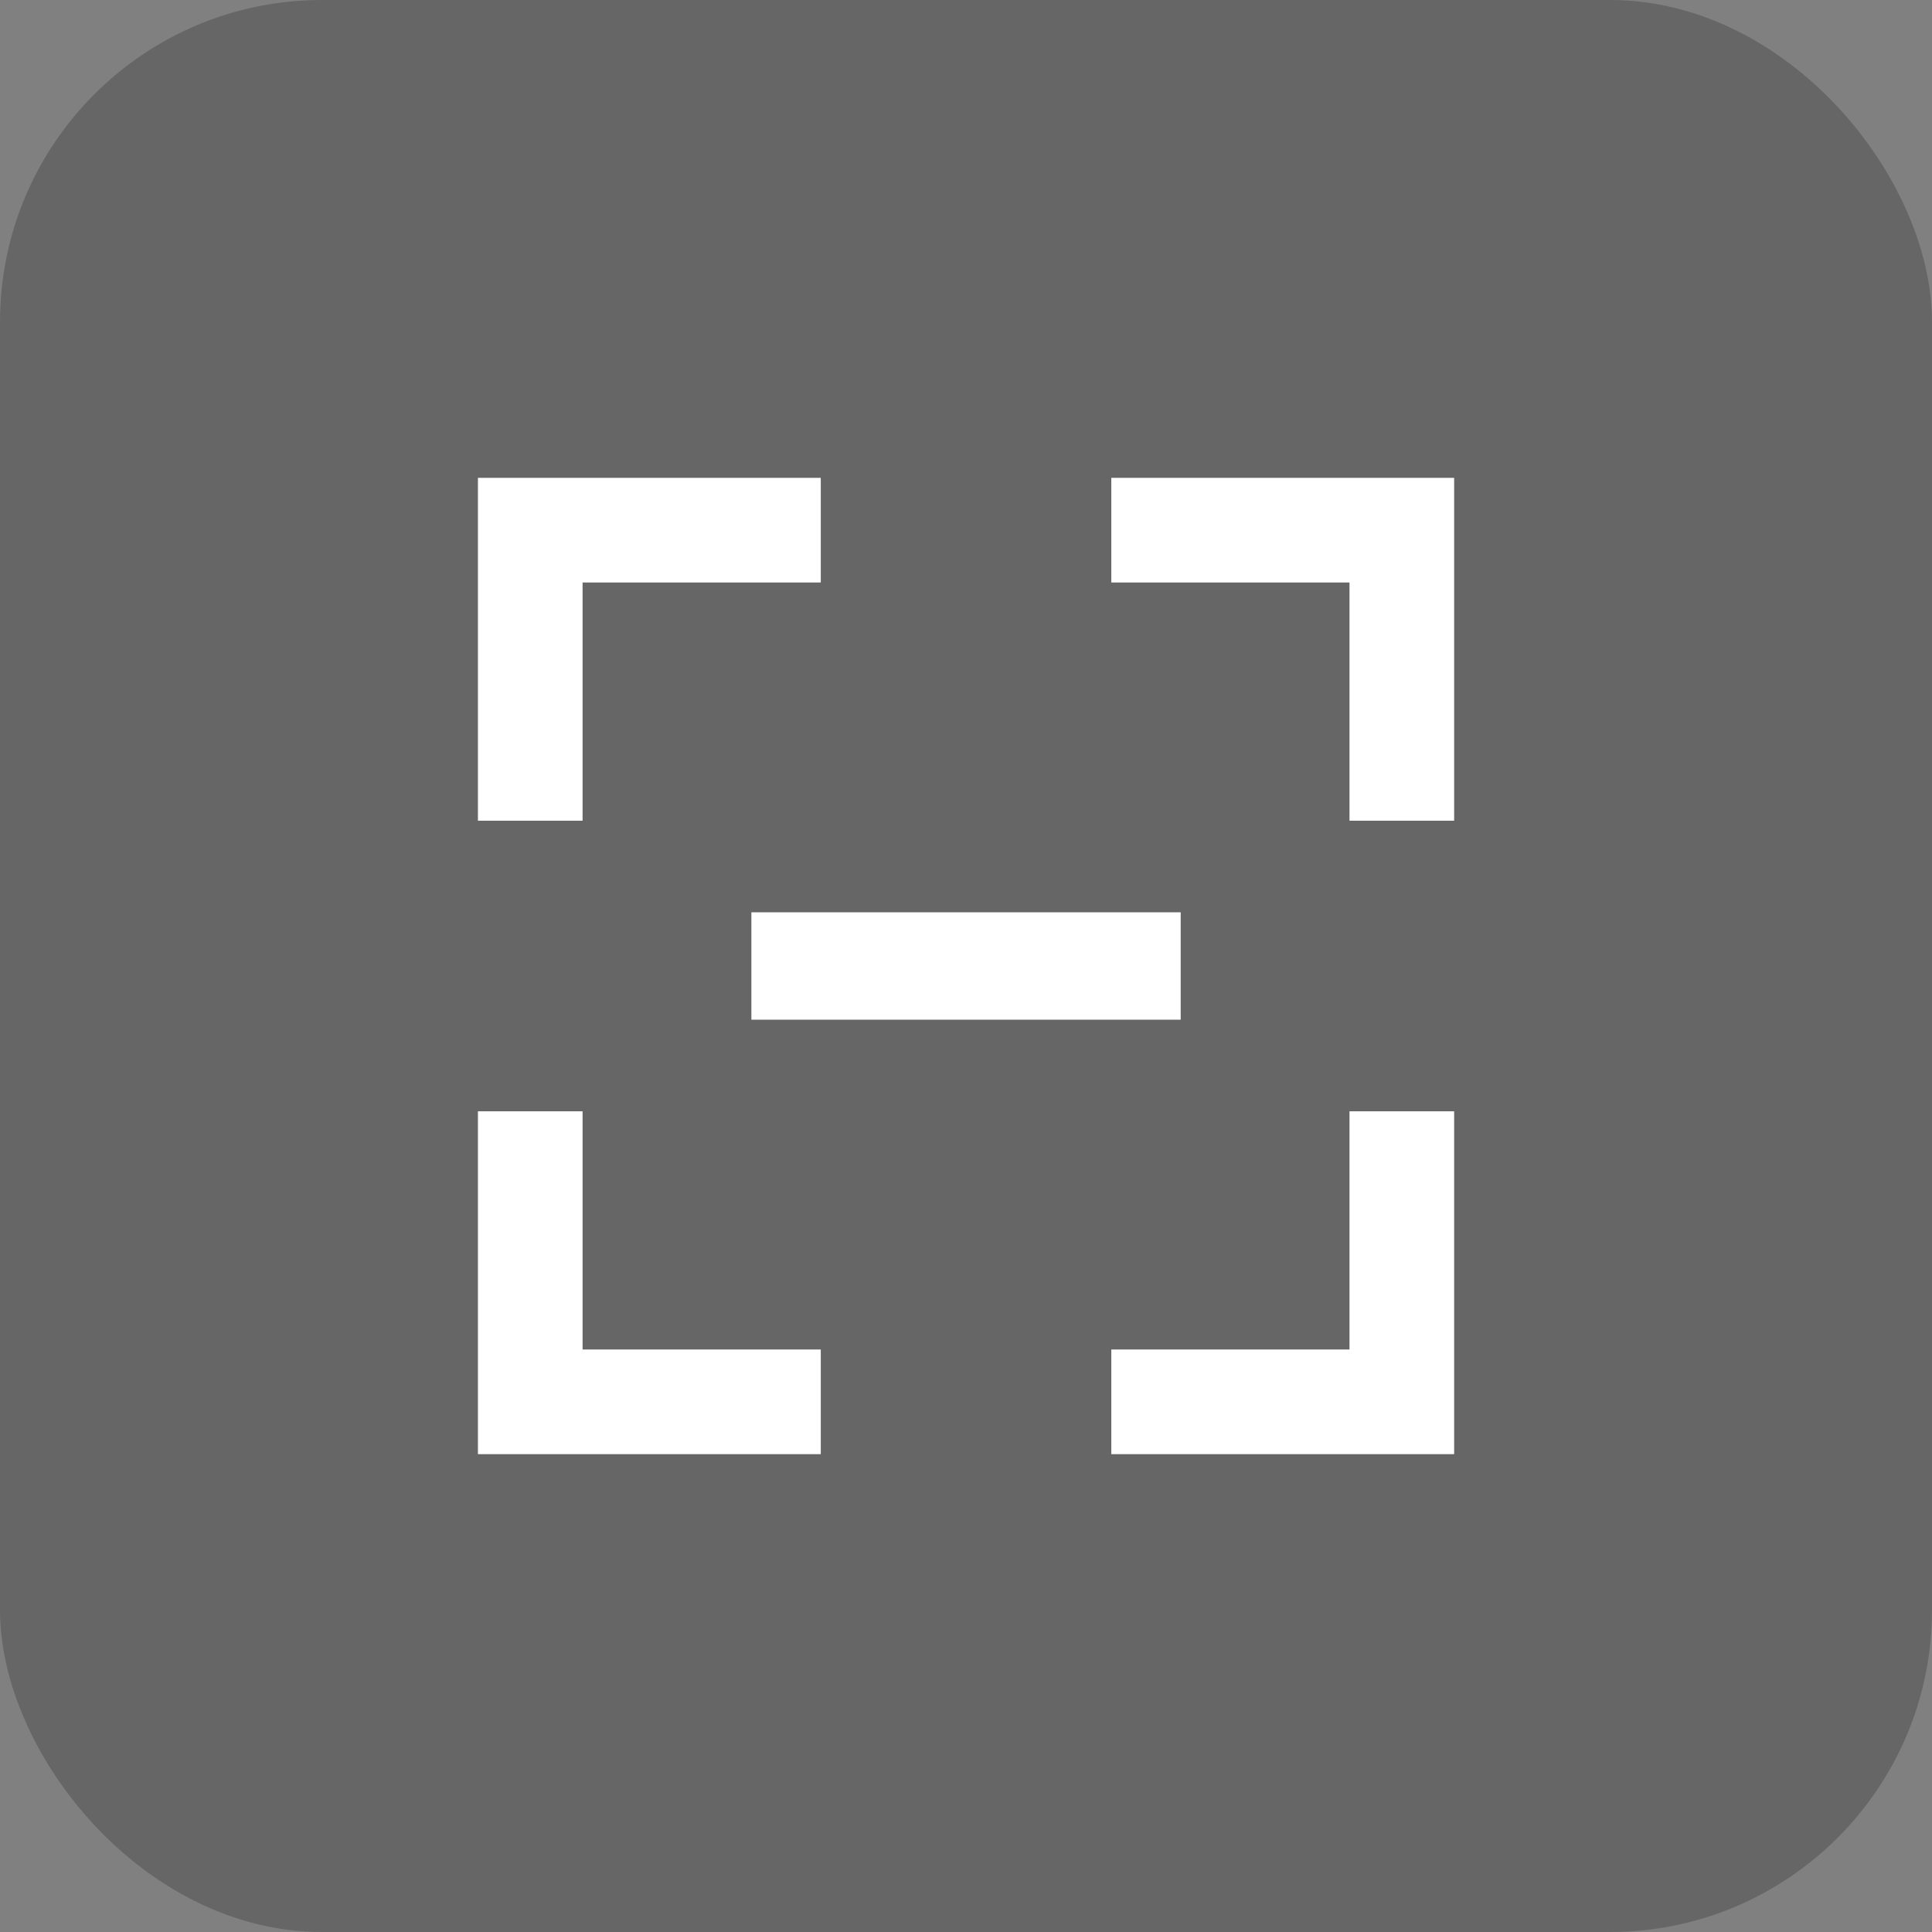 <svg width="24" height="24" viewBox="0 0 24 24" fill="none" xmlns="http://www.w3.org/2000/svg">
    <rect x="0" y="0" width="24" height="24" fill="#808080" stroke="none"/>
    <rect width="24" height="24" rx="4" fill="black" fill-opacity="0.2"/>
    <path fill-rule="evenodd" clip-rule="evenodd" d="M6.587 5.936H5.937V6.586V10.195H7.237V7.236H10.196V5.936H6.587ZM13.805 7.236H16.764V10.195H18.064V6.586V5.936H17.414H13.805V7.236ZM18.064 13.805V17.413V18.064H17.414H13.805V16.764H16.764V13.805H18.064ZM7.237 13.805V16.764H10.196V18.064H6.587H5.937V17.413V13.805H7.237Z" fill="white"/>
    <path d="M14.667 11.333V12.667H9.334V11.333H14.667Z" fill="white"/>
</svg>
